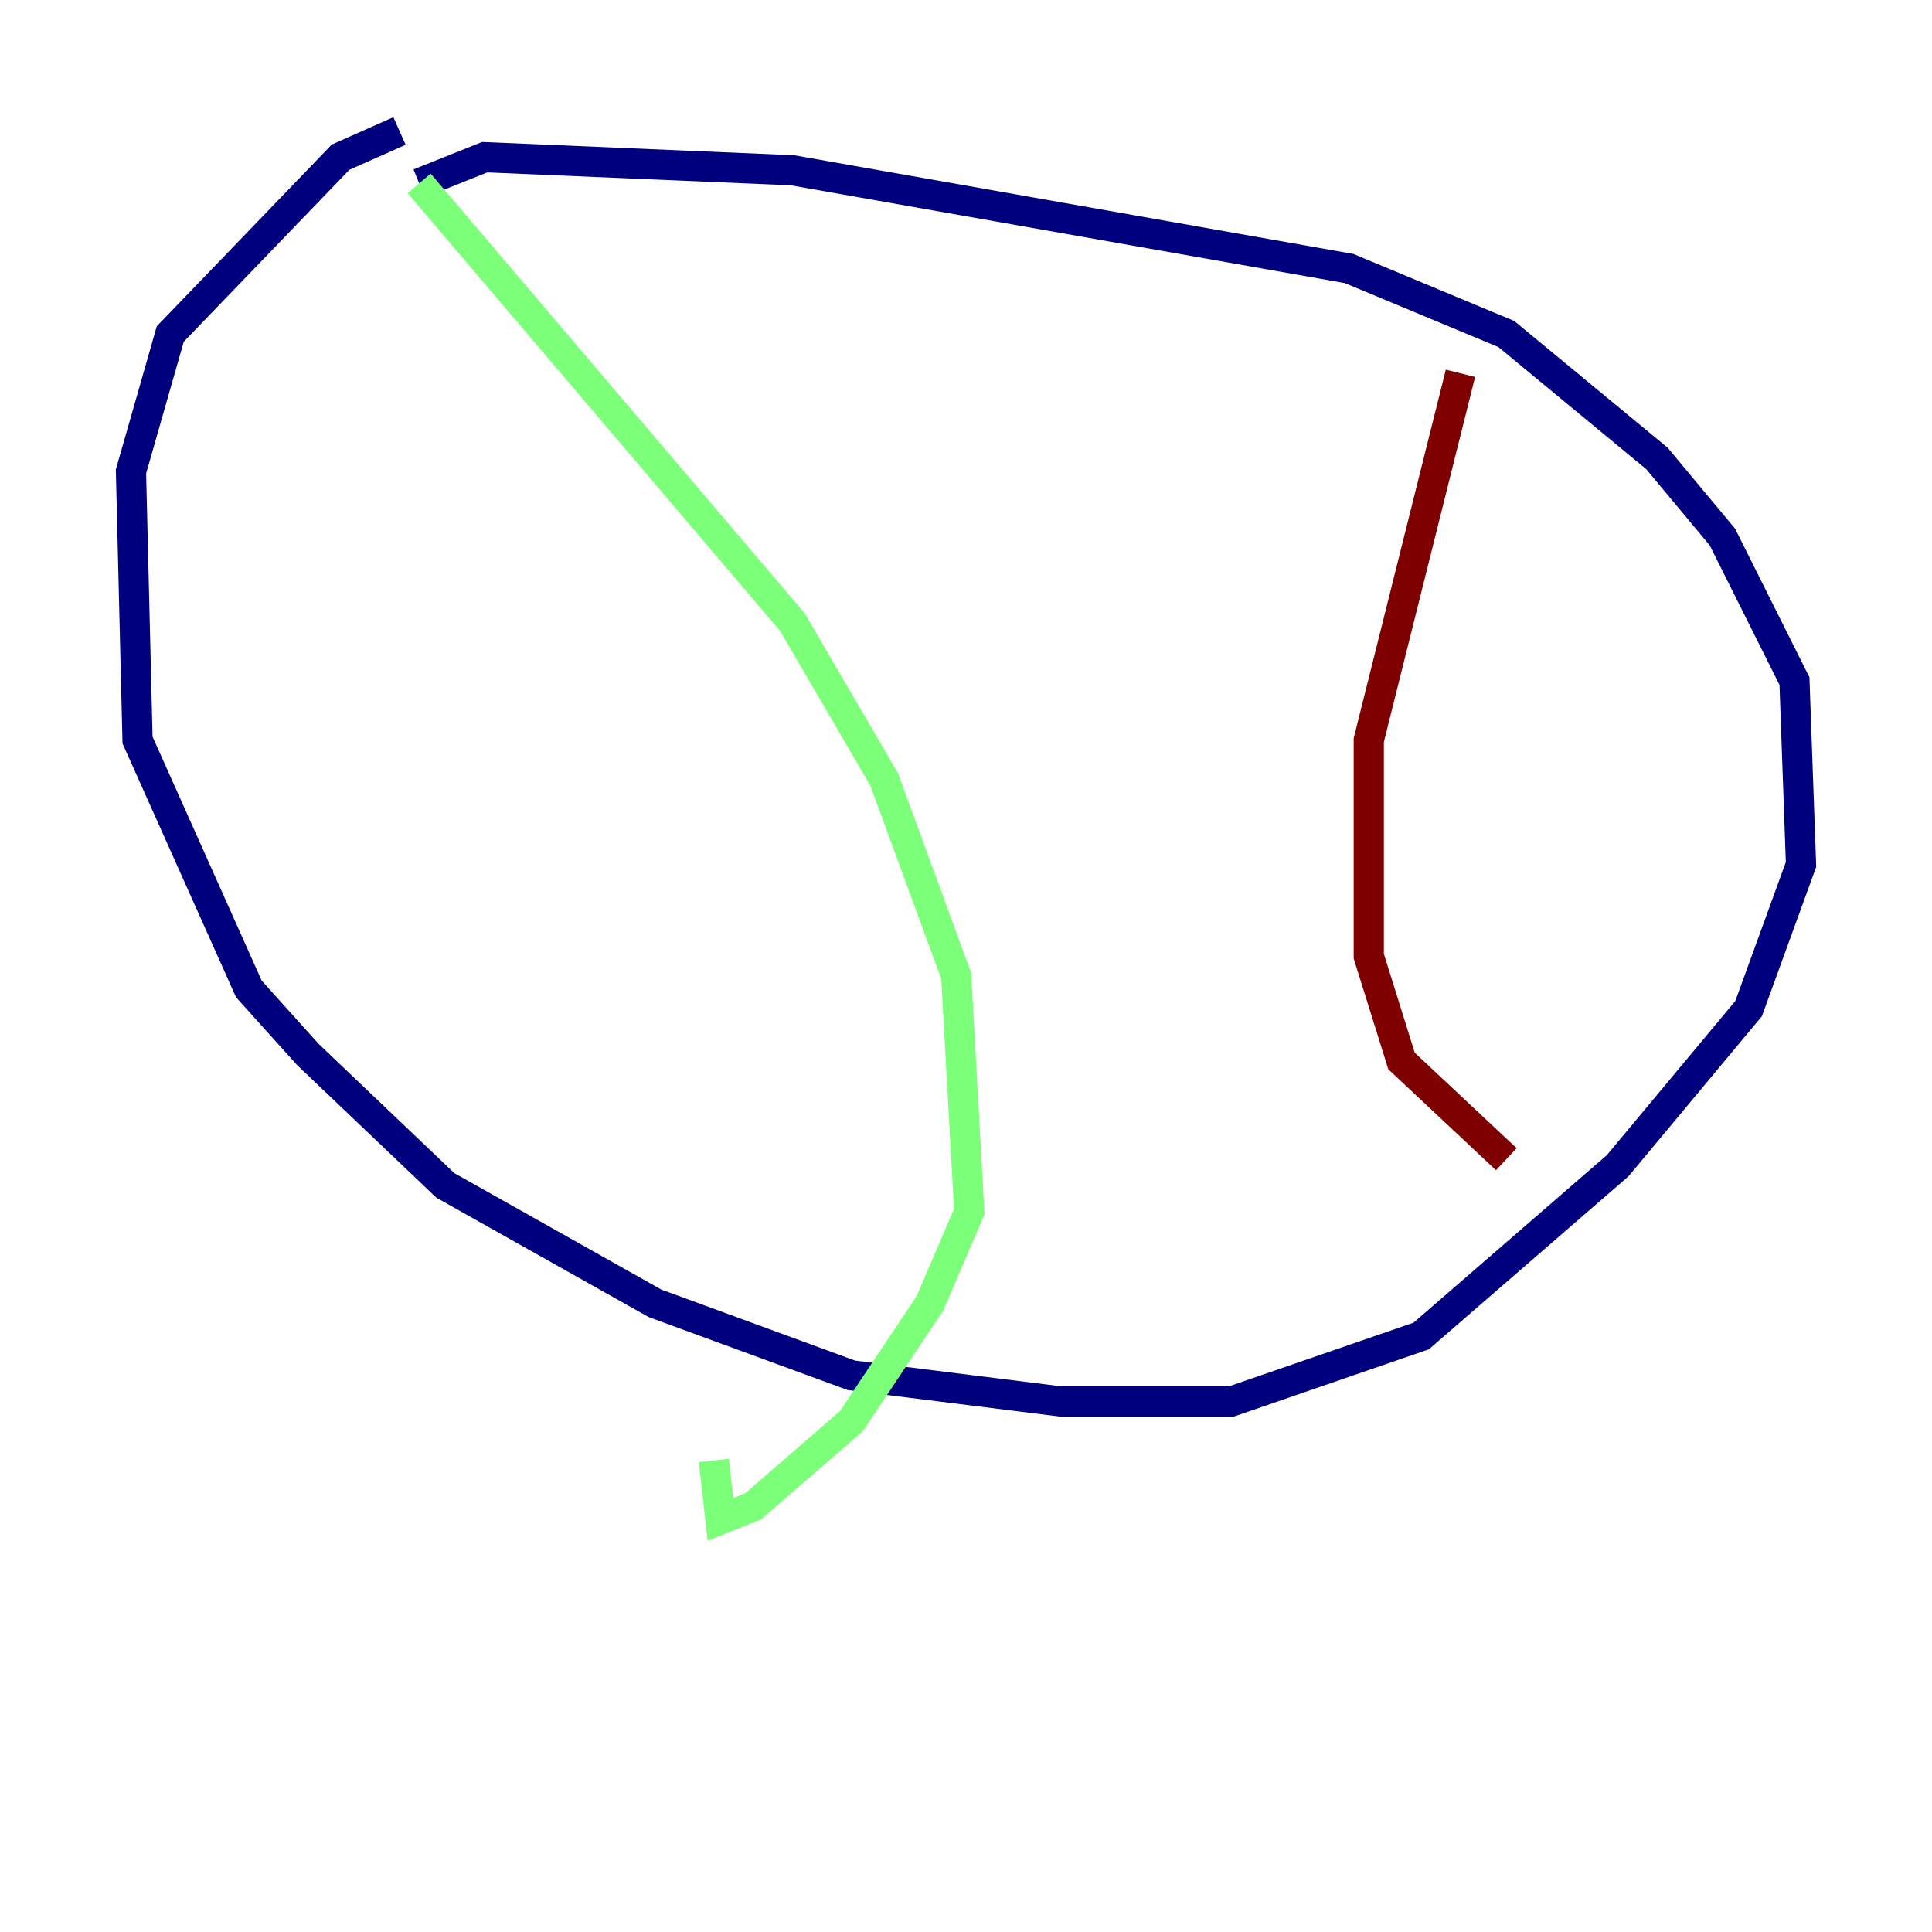 <?xml version="1.0" encoding="utf-8" ?>
<svg baseProfile="tiny" height="128" version="1.2" viewBox="0,0,128,128" width="128" xmlns="http://www.w3.org/2000/svg" xmlns:ev="http://www.w3.org/2001/xml-events" xmlns:xlink="http://www.w3.org/1999/xlink"><defs /><polyline fill="none" points="26.468,8.678 22.563,10.414 11.281,22.129 8.678,31.241 9.112,49.031 16.488,65.519 20.393,69.858 29.505,78.536 43.39,86.346 56.407,91.119 70.291,92.854 81.573,92.854 94.156,88.515 107.173,77.234 115.851,66.82 119.322,57.275 118.888,45.125 114.115,35.58 109.776,30.373 99.797,22.129 89.383,17.79 52.502,11.281 32.108,10.414 27.77,12.149" stroke="#00007f" stroke-width="2" /><polyline fill="none" points="27.77,12.149 52.502,41.22 58.576,51.634 63.349,64.651 64.217,80.271 61.614,86.346 56.407,94.156 49.898,99.797 47.729,100.664 47.295,96.759" stroke="#7cff79" stroke-width="2" /><polyline fill="none" points="96.759,24.732 90.685,49.031 90.685,63.349 92.854,70.291 99.797,76.8" stroke="#7f0000" stroke-width="2" /></svg>